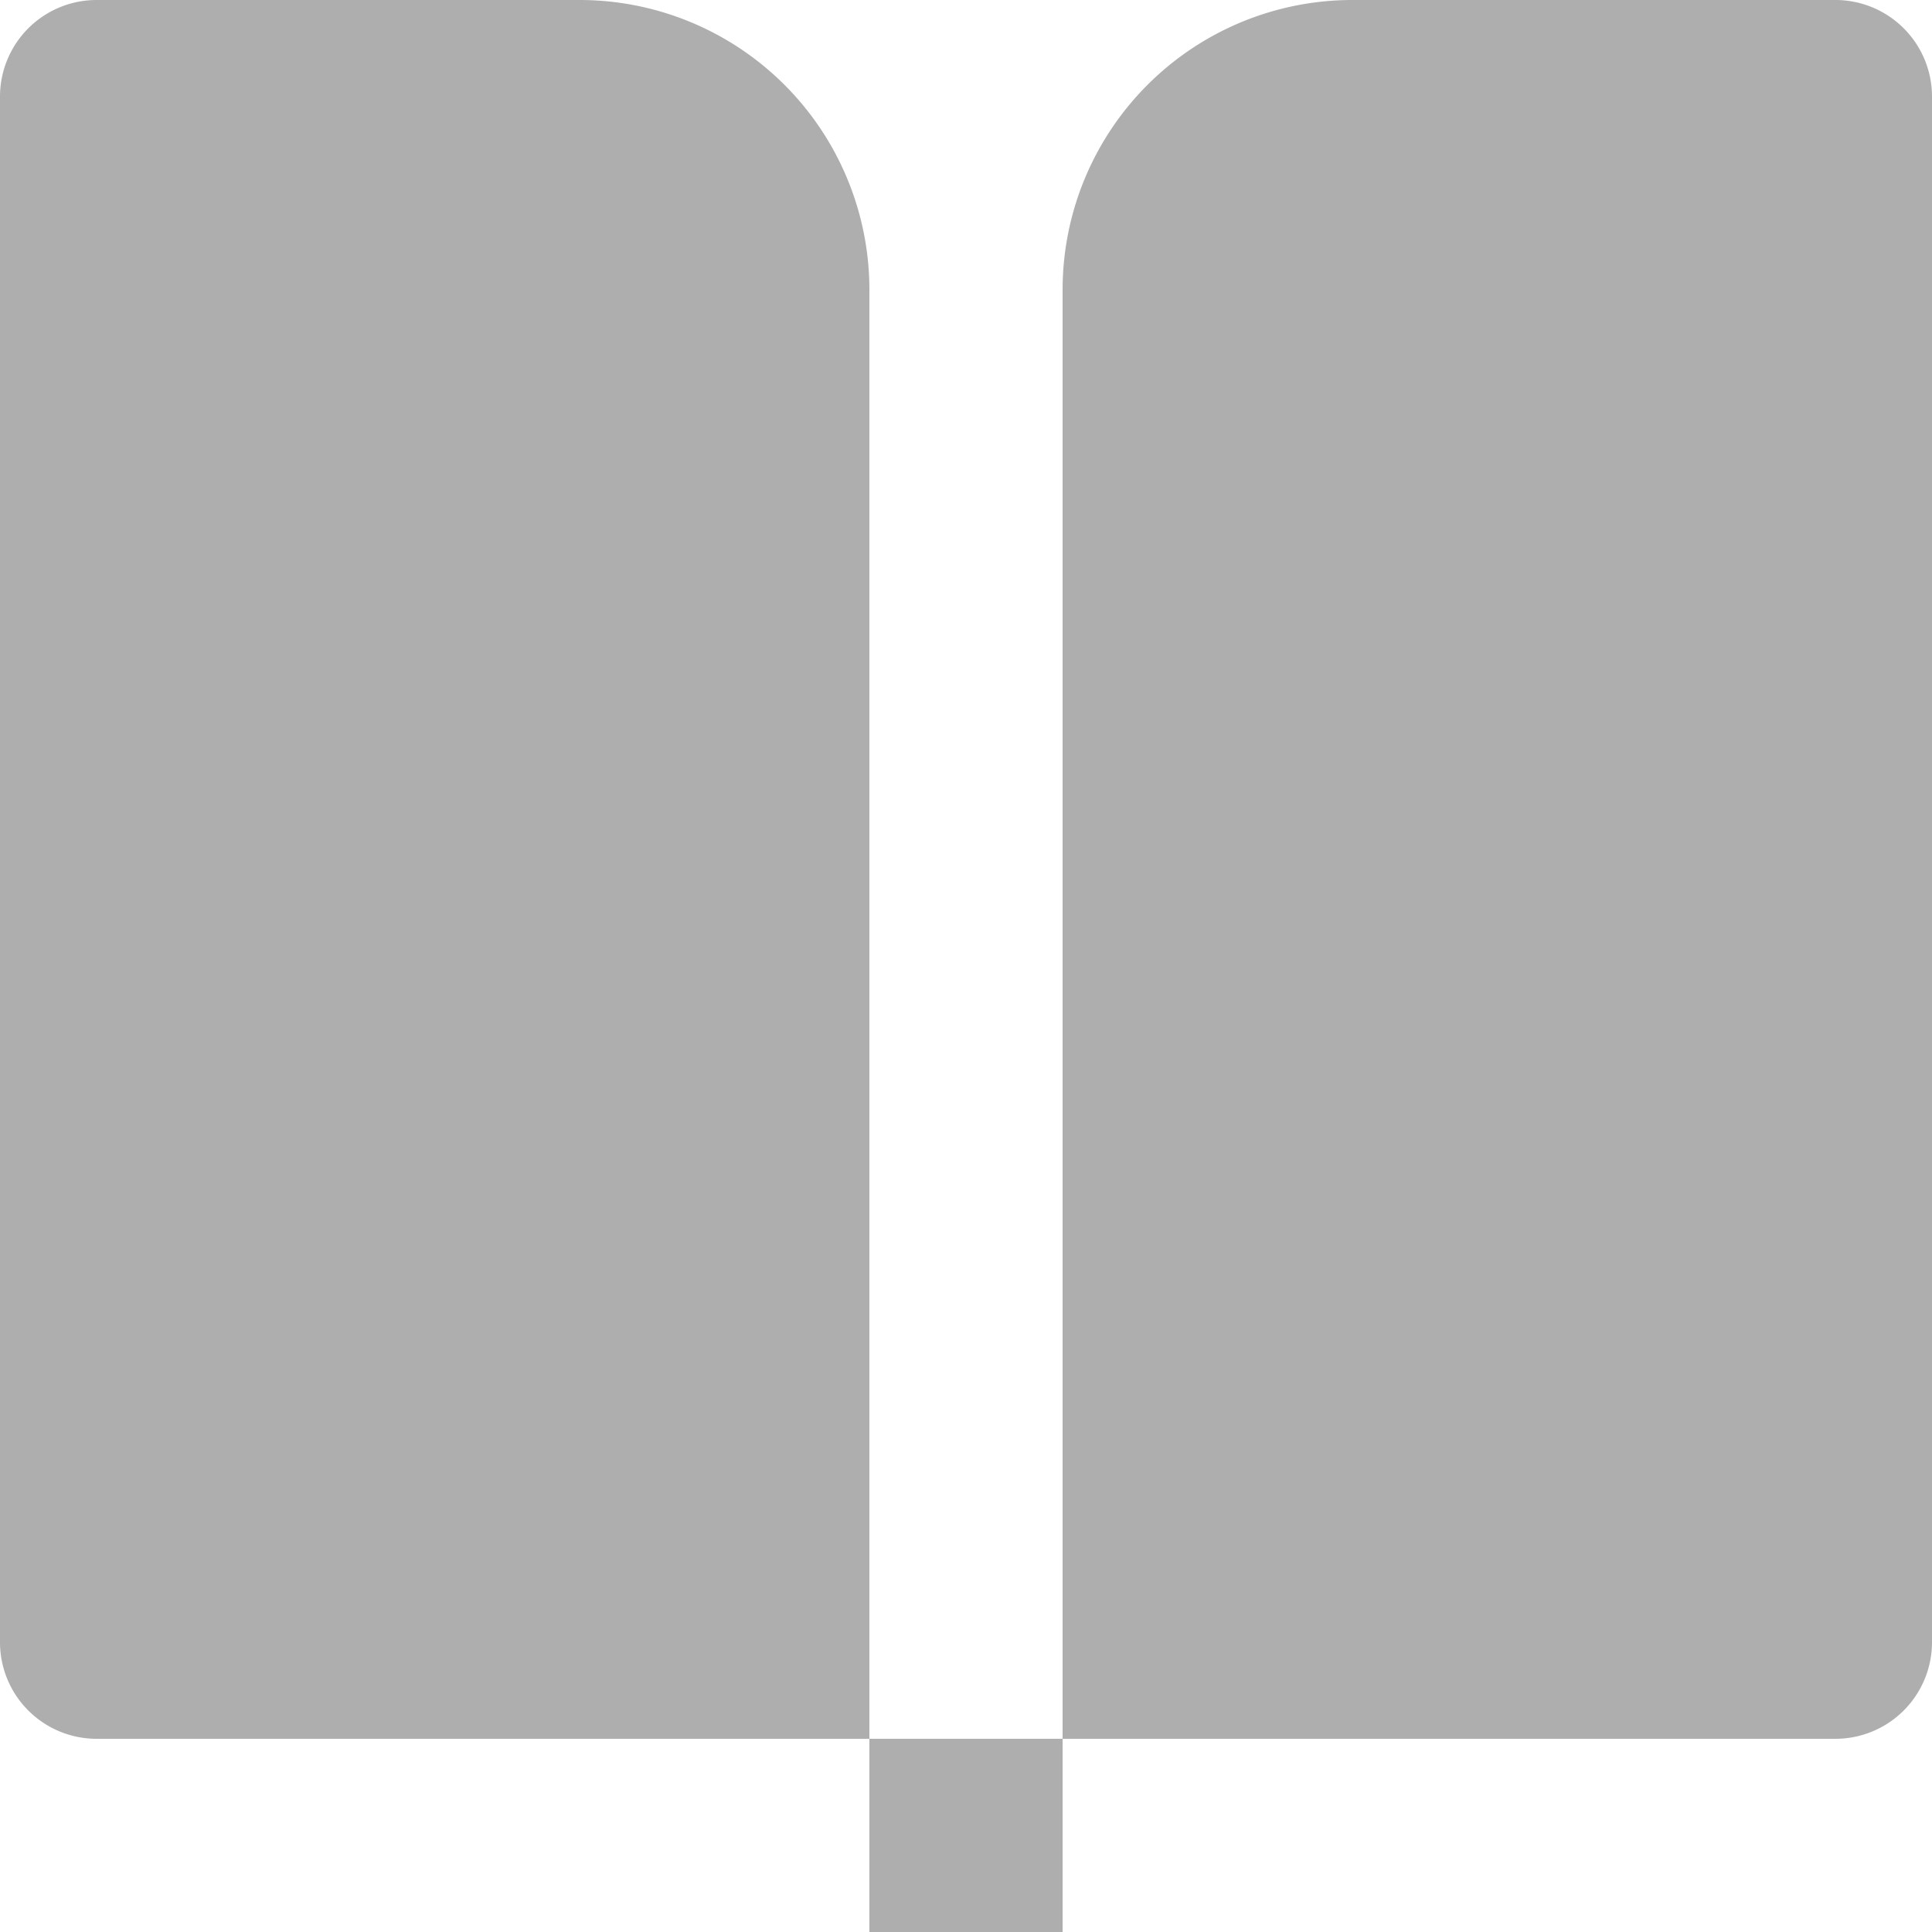 <svg xmlns="http://www.w3.org/2000/svg" width="20" height="20" viewBox="0 0 20 20">
  <path id="Path_67557" data-name="Path 67557" d="M21,21H13V6a3,3,0,0,1,3-3h5a1,1,0,0,1,1,1V20A1,1,0,0,1,21,21ZM11,21H3a1,1,0,0,1-1-1V4A1,1,0,0,1,3,3H8a3,3,0,0,1,3,3Zm0,0h2v2H11Z" transform="translate(-2 -3)" fill="#aeaeae"/>
</svg>
